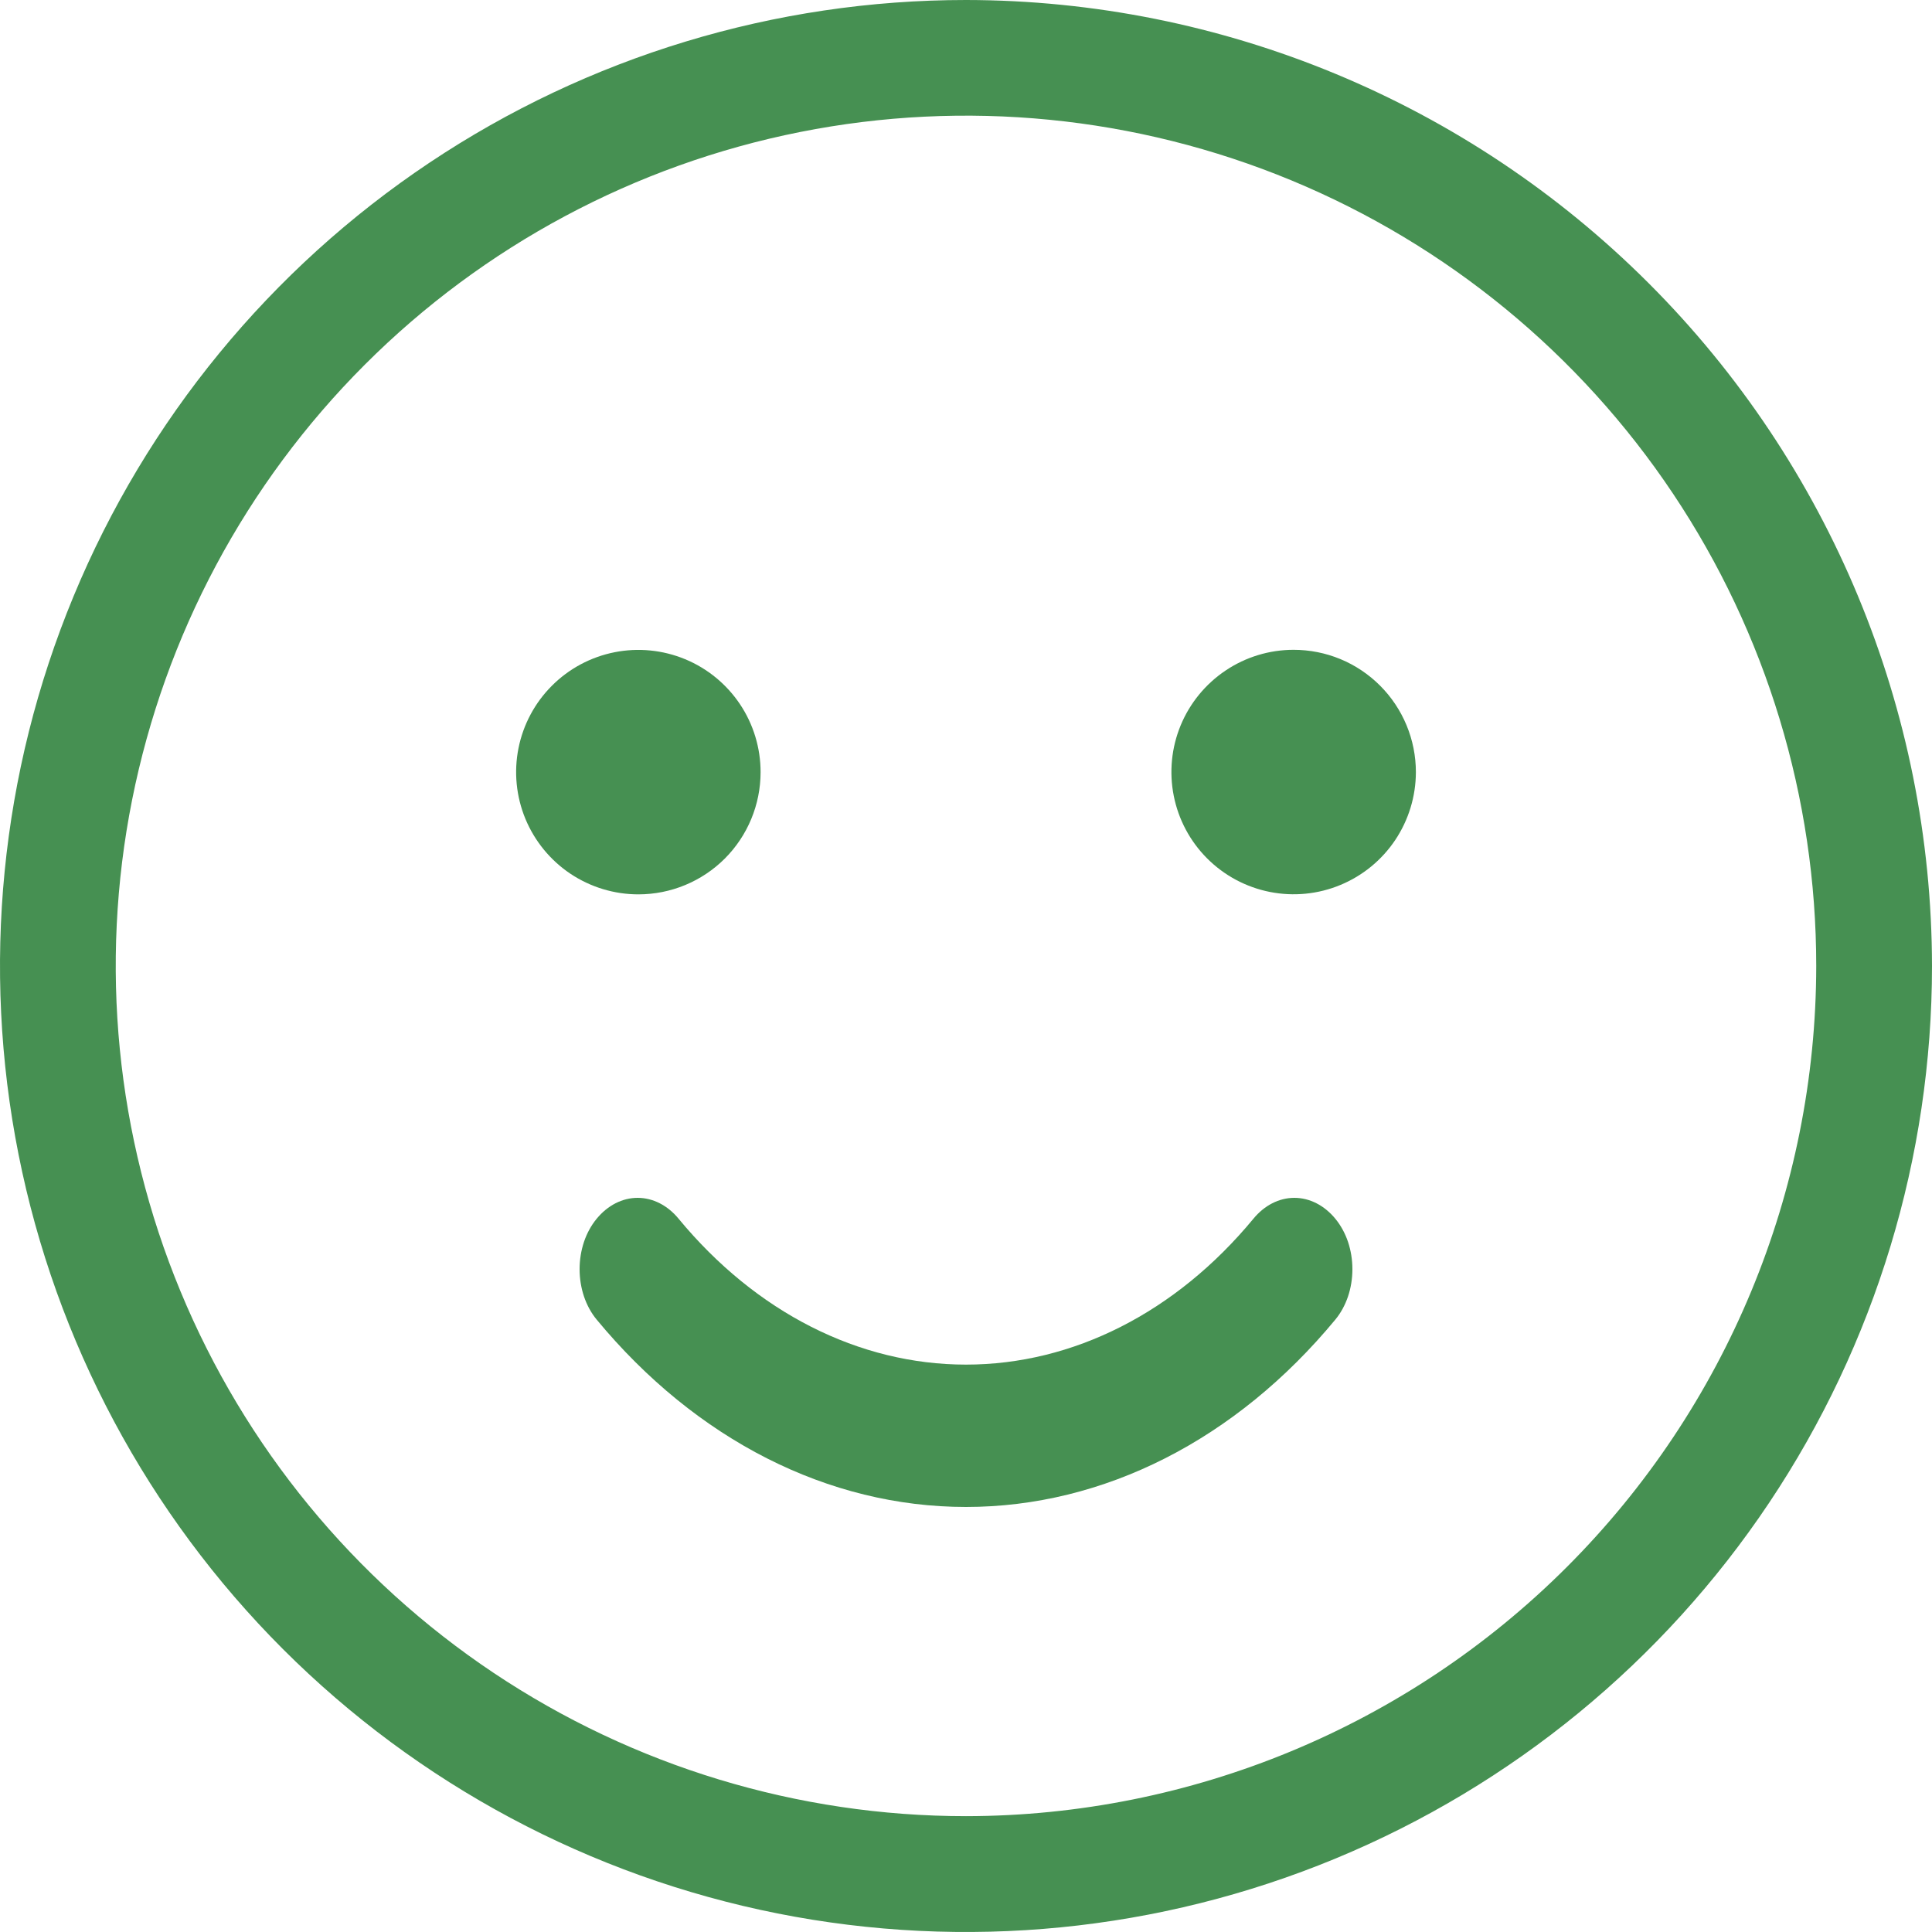 <svg width="50" height="50" viewBox="0 0 50 50" fill="none" xmlns="http://www.w3.org/2000/svg">
<path d="M25 0C20.055 0 15.222 1.466 11.111 4.213C7 6.96 3.795 10.865 1.903 15.433C0.011 20.001 -0.484 25.028 0.48 29.877C1.445 34.727 3.826 39.181 7.322 42.678C10.819 46.174 15.273 48.555 20.123 49.52C24.972 50.484 29.999 49.989 34.567 48.097C39.135 46.205 43.04 43.001 45.787 38.889C48.534 34.778 50 29.945 50 25C49.992 18.372 47.356 12.017 42.669 7.331C37.983 2.644 31.628 0.007 25 0ZM25 47.002C20.648 47.002 16.394 45.712 12.775 43.294C9.156 40.876 6.336 37.439 4.671 33.419C3.005 29.398 2.569 24.973 3.418 20.705C4.268 16.436 6.363 12.516 9.441 9.438C12.518 6.361 16.439 4.265 20.707 3.416C24.976 2.567 29.4 3.003 33.421 4.668C37.441 6.334 40.878 9.154 43.296 12.773C45.714 16.391 47.004 20.646 47.004 24.998C46.999 30.832 44.678 36.425 40.553 40.551C36.428 44.676 30.834 46.996 25 47.002Z" fill="#469052"/>
<path d="M17.564 31.543C19.566 33.965 22.23 35.316 25 35.316C27.77 35.316 30.434 33.965 32.436 31.543C32.721 31.195 33.102 31 33.498 31C33.894 31 34.275 31.195 34.56 31.543C34.699 31.712 34.81 31.914 34.886 32.138C34.961 32.362 35 32.603 35 32.846C35 33.09 34.961 33.331 34.886 33.554C34.81 33.778 34.699 33.981 34.56 34.149C31.987 37.262 28.562 39 25 39C21.438 39 18.013 37.262 15.44 34.149C15.301 33.981 15.19 33.778 15.114 33.554C15.039 33.331 15 33.09 15 32.846C15 32.603 15.039 32.362 15.114 32.138C15.19 31.914 15.301 31.712 15.44 31.543C15.725 31.195 16.106 31 16.502 31C16.898 31 17.279 31.195 17.564 31.543Z" fill="#469052"/>
<path d="M33.477 16.817C32.852 16.817 32.24 17.003 31.721 17.351C31.201 17.699 30.795 18.193 30.556 18.771C30.317 19.349 30.255 19.985 30.377 20.598C30.499 21.212 30.8 21.775 31.242 22.217C31.685 22.66 32.248 22.961 32.862 23.083C33.475 23.205 34.111 23.143 34.689 22.903C35.267 22.664 35.761 22.259 36.109 21.739C36.456 21.219 36.642 20.608 36.643 19.983C36.643 19.567 36.561 19.155 36.402 18.771C36.243 18.387 36.01 18.038 35.716 17.744C35.422 17.45 35.073 17.216 34.689 17.057C34.305 16.898 33.893 16.817 33.477 16.817Z" fill="#469052"/>
<path d="M19.684 19.983C19.684 19.357 19.499 18.745 19.151 18.225C18.803 17.705 18.309 17.299 17.731 17.06C17.153 16.821 16.517 16.758 15.904 16.88C15.29 17.002 14.726 17.303 14.284 17.746C13.841 18.188 13.54 18.752 13.418 19.366C13.296 19.979 13.359 20.615 13.598 21.193C13.838 21.771 14.243 22.265 14.763 22.613C15.284 22.96 15.895 23.146 16.521 23.146C17.36 23.146 18.164 22.813 18.758 22.22C19.351 21.626 19.684 20.822 19.684 19.983Z" fill="#469052"/>
</svg>
